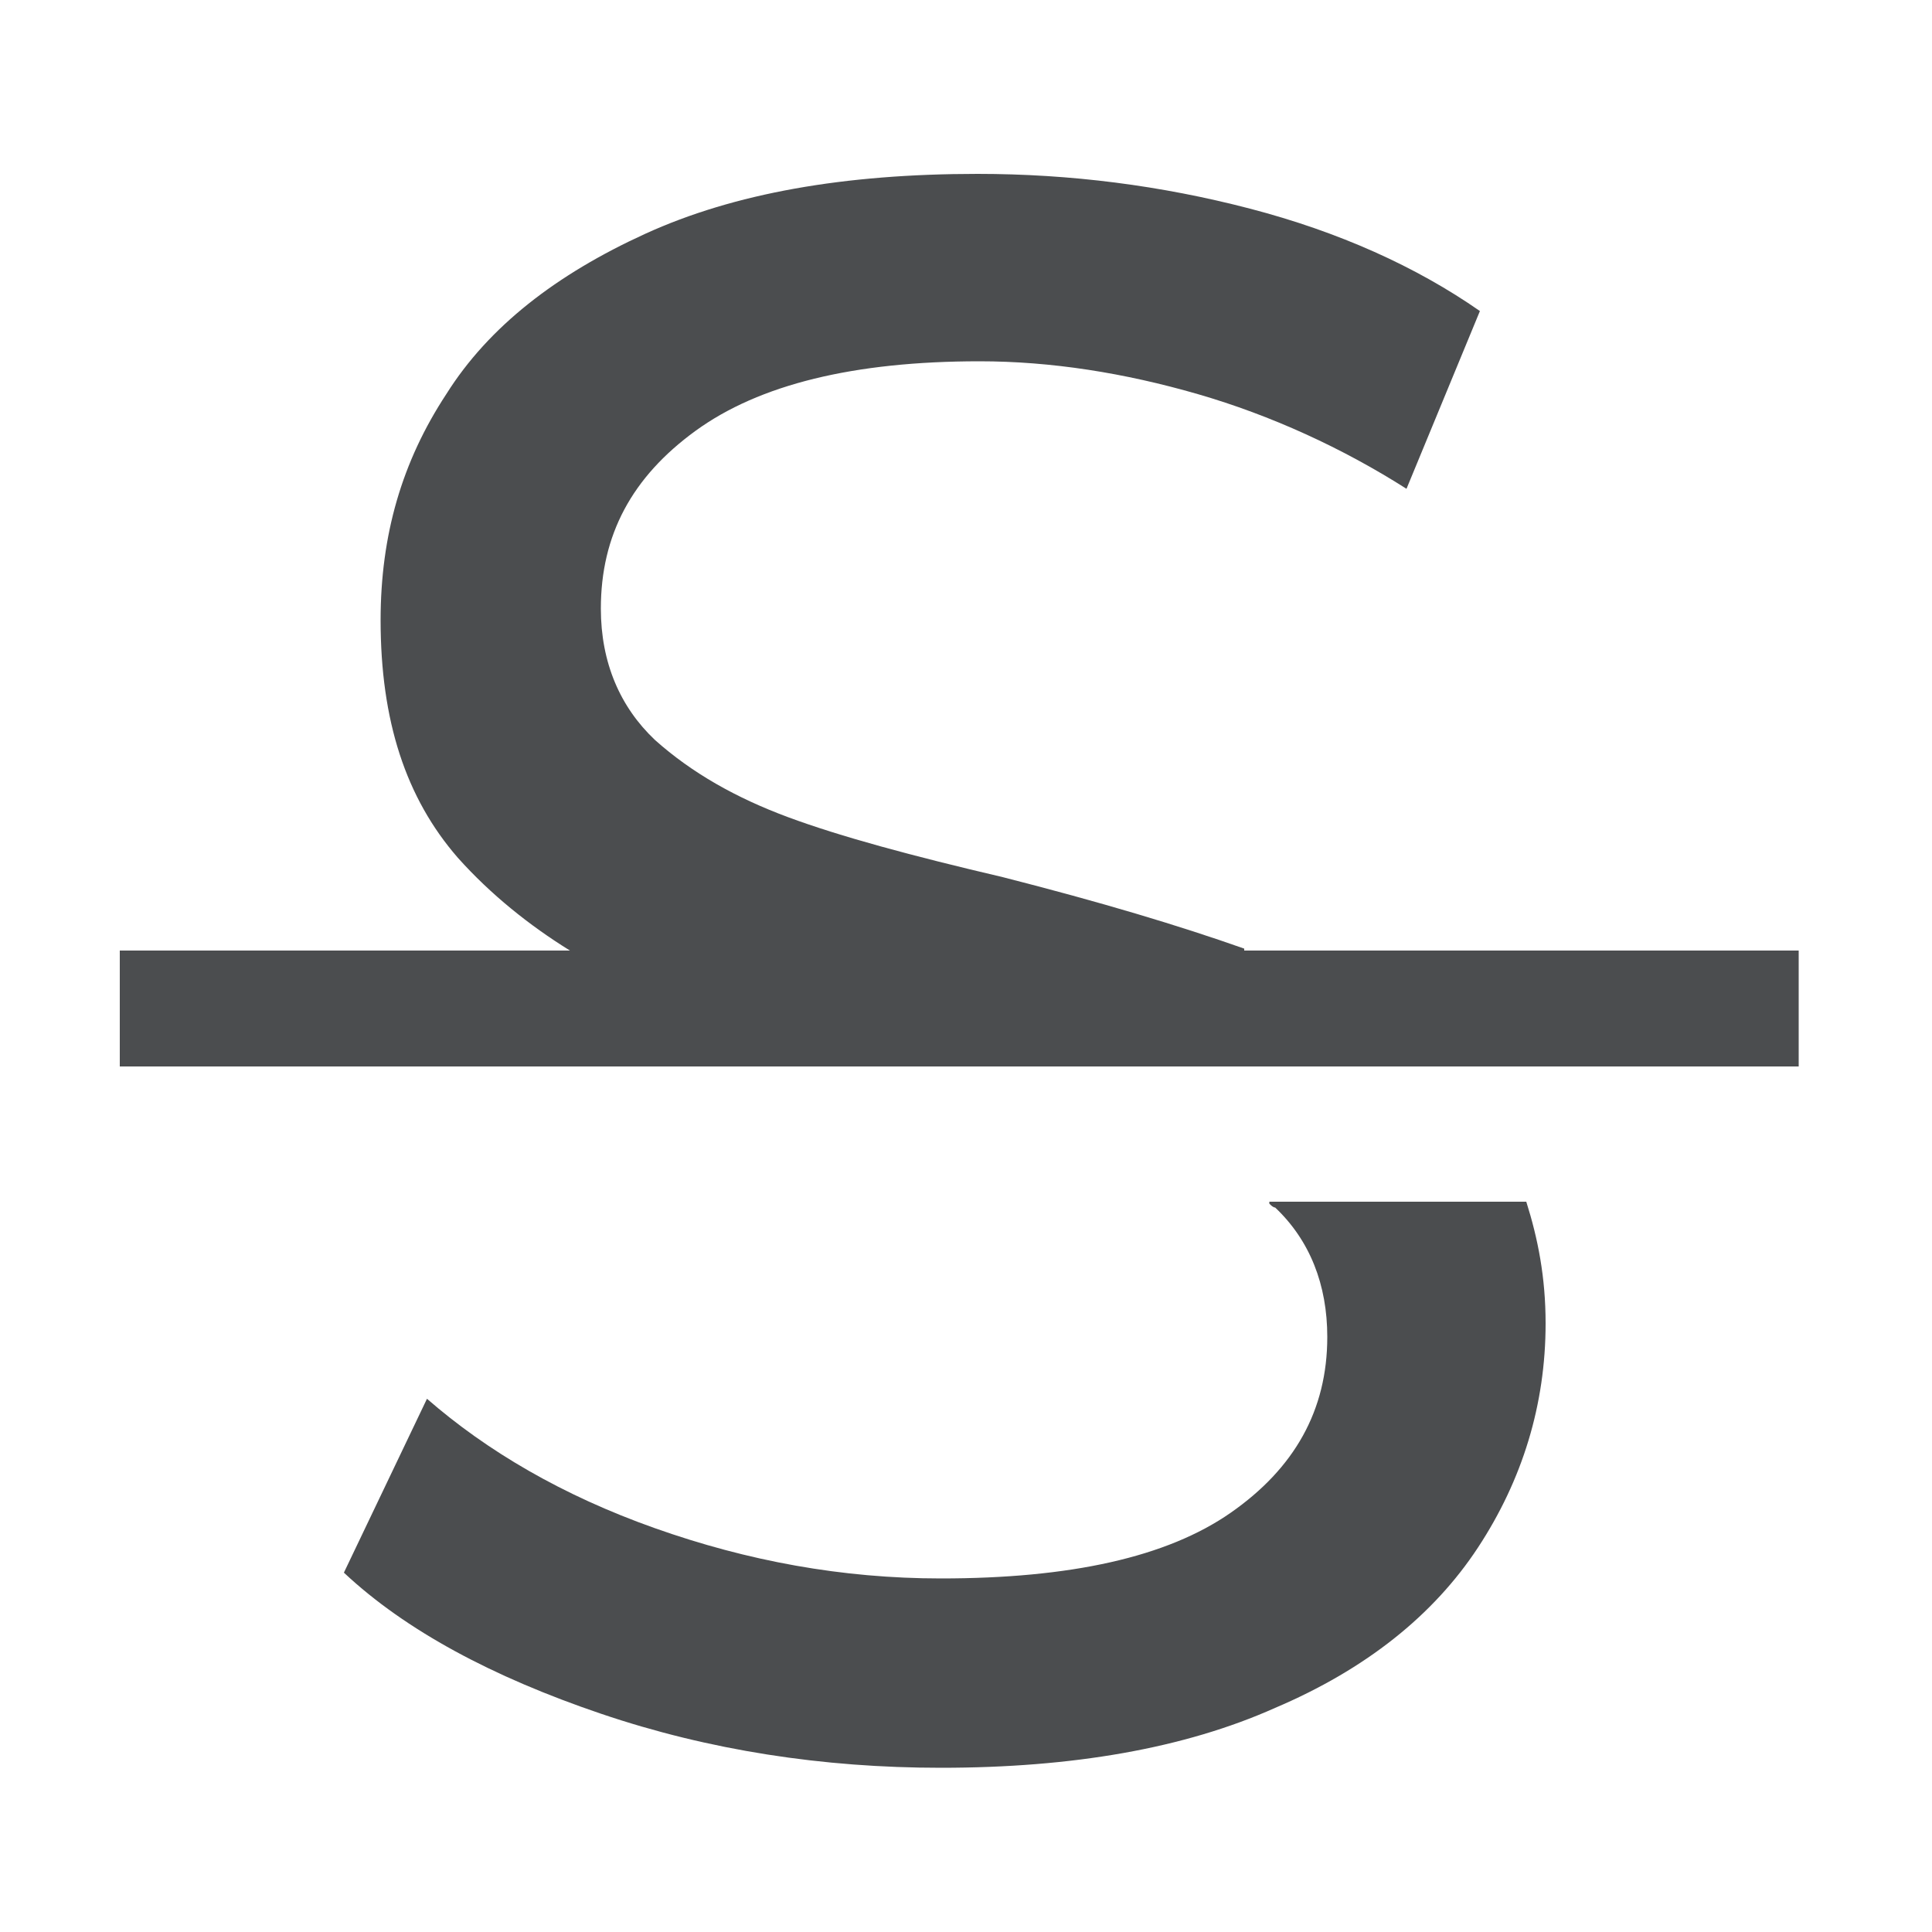 <?xml version="1.0" encoding="utf-8"?>
<!-- Generator: Adobe Illustrator 25.1.0, SVG Export Plug-In . SVG Version: 6.00 Build 0)  -->
<svg version="1.1" id="Layer_1" xmlns="http://www.w3.org/2000/svg" xmlns:xlink="http://www.w3.org/1999/xlink" x="0px" y="0px"
	 viewBox="0 0 100 100" style="enable-background:new 0 0 100 100;" xml:space="preserve">
<style type="text/css">
	.st0{fill:#4b4d4f;}
</style>
<g>
	<path class="st0" d="M65.7,62.3c0.1,0.1,0.2,0.2,0.3,0.2c1.8,1.7,2.7,4,2.7,6.7c0,3.8-1.7,6.8-5,9.1c-3.3,2.3-8.3,3.4-15,3.4
		c-5.1,0-10-0.9-14.8-2.6c-4.8-1.7-8.7-4-11.8-6.7l-4.3,9c3.2,3,7.7,5.4,13.3,7.3s11.5,2.8,17.6,2.8c6.8,0,12.6-1,17.3-3.1
		c4.7-2,8.2-4.8,10.5-8.3c2.3-3.5,3.5-7.4,3.5-11.6c0-2.4-0.4-4.4-1-6.3H65.7z"/>
	<path class="st0" d="M64.4,49.1c-3.4-1.2-7.4-2.4-12.5-3.7c-4.7-1.1-8.4-2.1-11.1-3.1c-2.7-1-5-2.3-6.9-4c-1.8-1.7-2.8-4-2.8-6.8
		c0-3.8,1.6-6.8,4.9-9.2c3.3-2.4,8.2-3.6,14.7-3.6c3.7,0,7.5,0.6,11.3,1.7c3.8,1.1,7.5,2.8,10.8,4.9l3.8-9.2
		c-3.3-2.3-7.3-4.1-11.9-5.3c-4.6-1.2-9.3-1.8-14.1-1.8c-6.9,0-12.6,1-17.2,3.1c-4.6,2.1-8.1,4.8-10.3,8.3
		c-2.3,3.5-3.4,7.3-3.4,11.7c0,5.2,1.3,9.2,4,12.3c1.7,1.9,3.7,3.5,5.8,4.8H6.2v6h86.9v-6H64.4z"/>
</g>
</svg>
